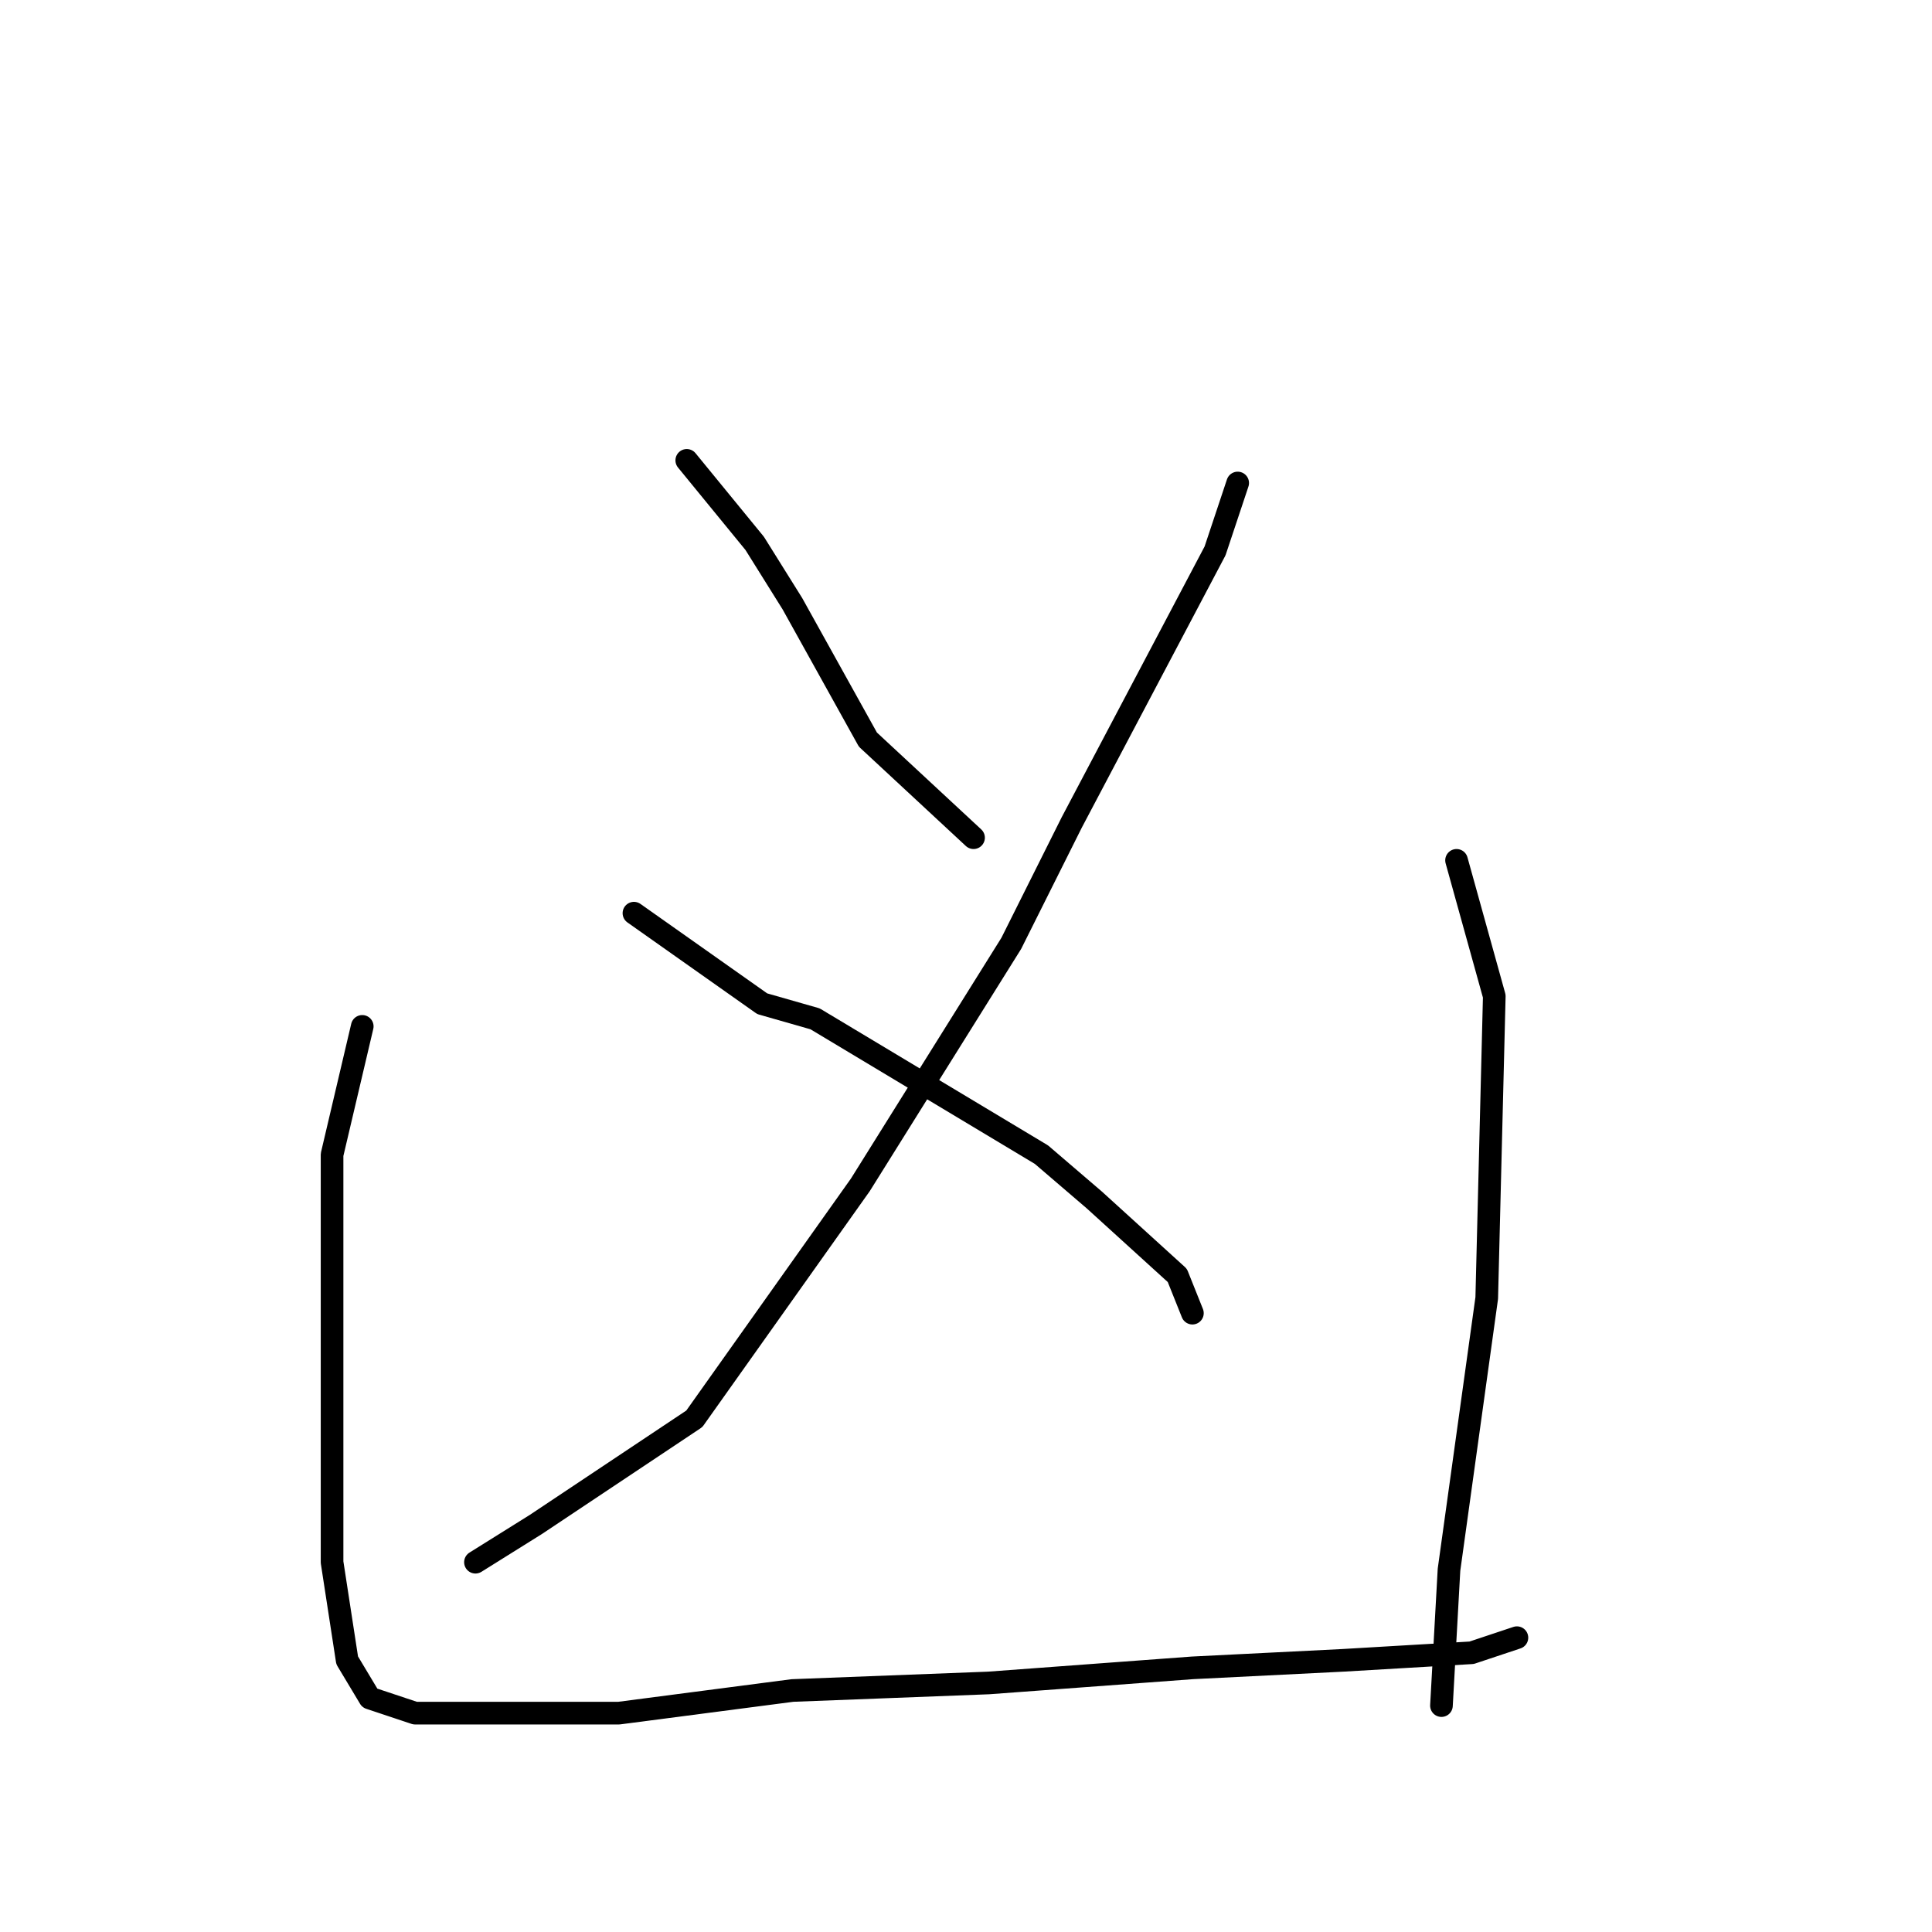 <?xml version="1.0" standalone="no"?>
    <svg width="256" height="256" xmlns="http://www.w3.org/2000/svg" version="1.1">
    <polyline stroke="black" stroke-width="3" stroke-linecap="round" fill="transparent" stroke-linejoin="round" points="91 61 100 72 105 80 115 98 129 111 129 111 " />
        <polyline stroke="black" stroke-width="3" stroke-linecap="round" fill="transparent" stroke-linejoin="round" points="164 64 161 73 142 109 134 125 114 157 92 188 71 202 63 207 63 207 " />
        <polyline stroke="black" stroke-width="3" stroke-linecap="round" fill="transparent" stroke-linejoin="round" points="84 121 101 133 108 135 123 144 138 153 145 159 156 169 158 174 158 174 " />
        <polyline stroke="black" stroke-width="3" stroke-linecap="round" fill="transparent" stroke-linejoin="round" points="48 136 44 153 44 178 44 198 44 207 46 220 49 225 55 227 66 227 82 227 105 224 131 223 158 221 178 220 195 219 201 217 201 217 " />
        <polyline stroke="black" stroke-width="3" stroke-linecap="round" fill="transparent" stroke-linejoin="round" points="193 114 198 132 197 172 192 208 191 226 191 226 " />
        </svg>
